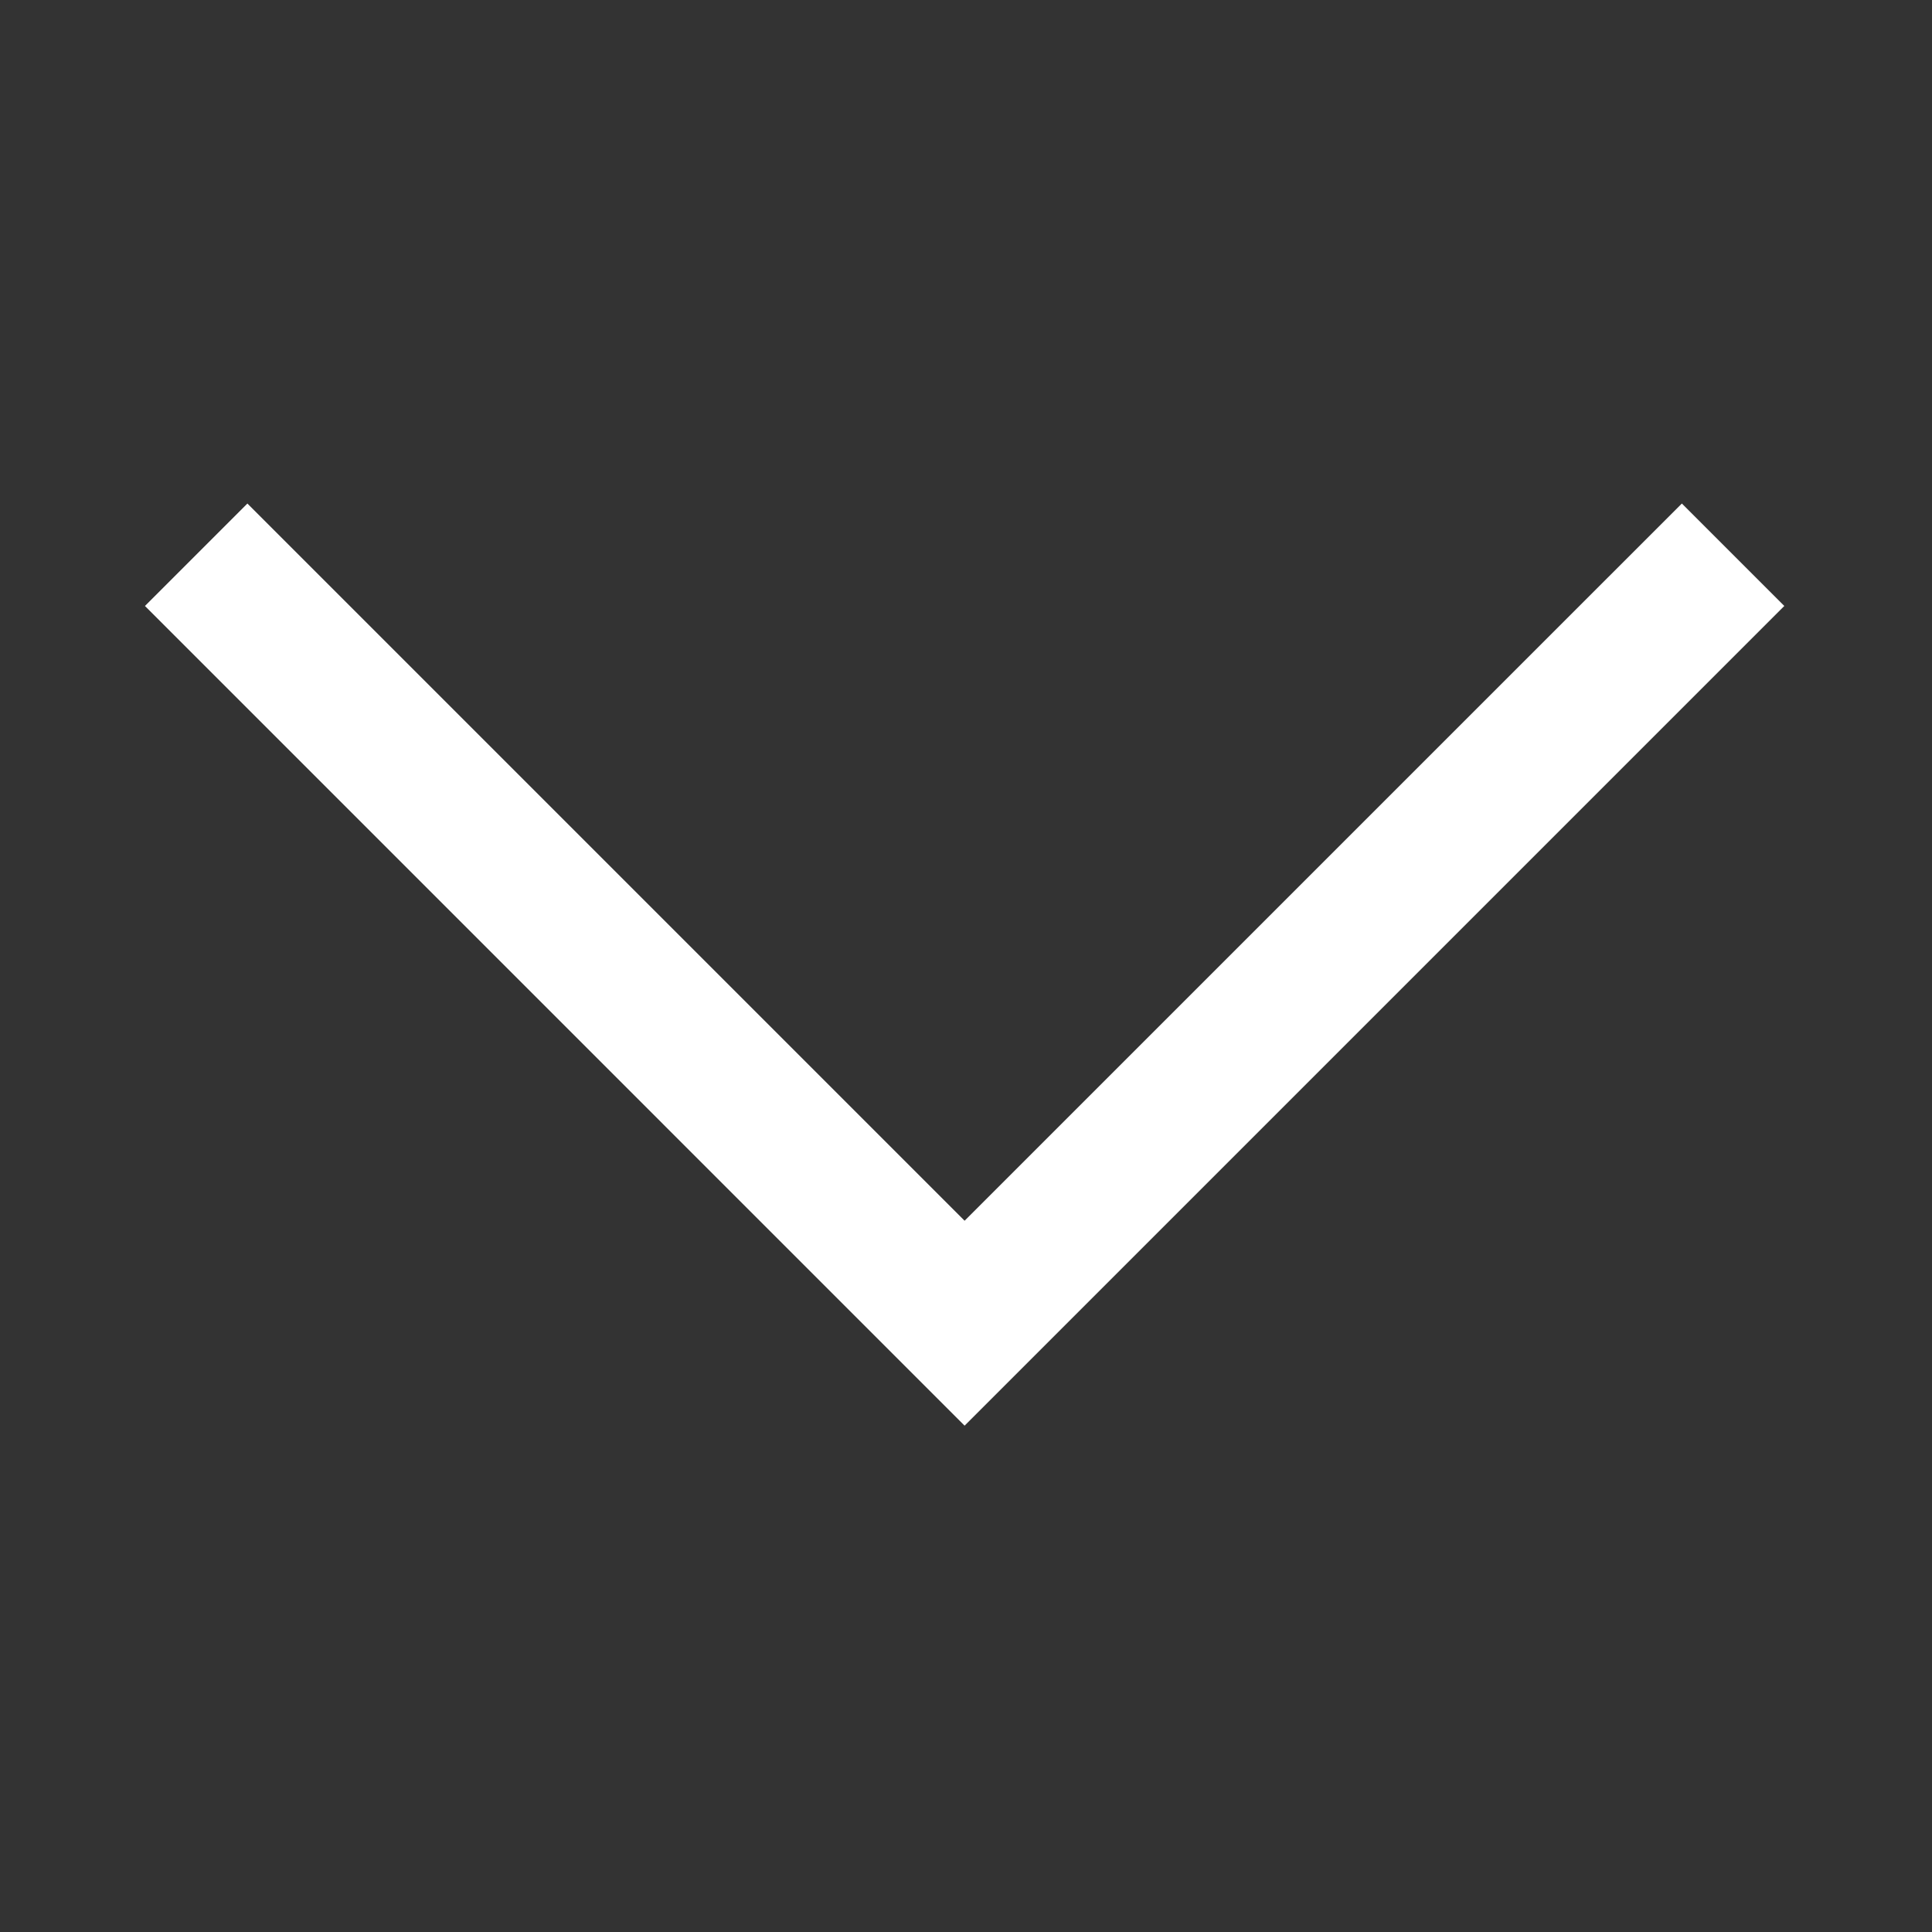 <?xml version="1.0" encoding="UTF-8" standalone="no"?>
<svg width="40px" height="40px" viewBox="0 0 40 40" version="1.1" xmlns="http://www.w3.org/2000/svg" xmlns:xlink="http://www.w3.org/1999/xlink">
    <rect x="0" y="0" width="40" height="40" fill="#333333" stroke="none"/>
    <!-- Generator: Sketch 40.1 (33804) - http://www.bohemiancoding.com/sketch -->
    <title>icon_down</title>
    <desc>Created with Sketch.</desc>
    <defs></defs>
    <g id="UI-" stroke="none" stroke-width="1" fill="none" fill-rule="evenodd">
        <g id="4" transform="translate(-1108, -360)" fill="#FFFFFF">
            <g id="icon_down" transform="translate(1108, 360)">
                <rect id="bg" opacity="0" x="0" y="0" width="40" height="40"></rect>
                <polygon id="shape" transform="translate(19.971, 19.971) rotate(-270) translate(-19.971, -19.971) " points="29.517 19.971 12.546 3 10.425 5.121 25.274 19.971 10.425 34.82 12.546 36.941"></polygon>
            </g>
        </g>
    </g>
</svg>